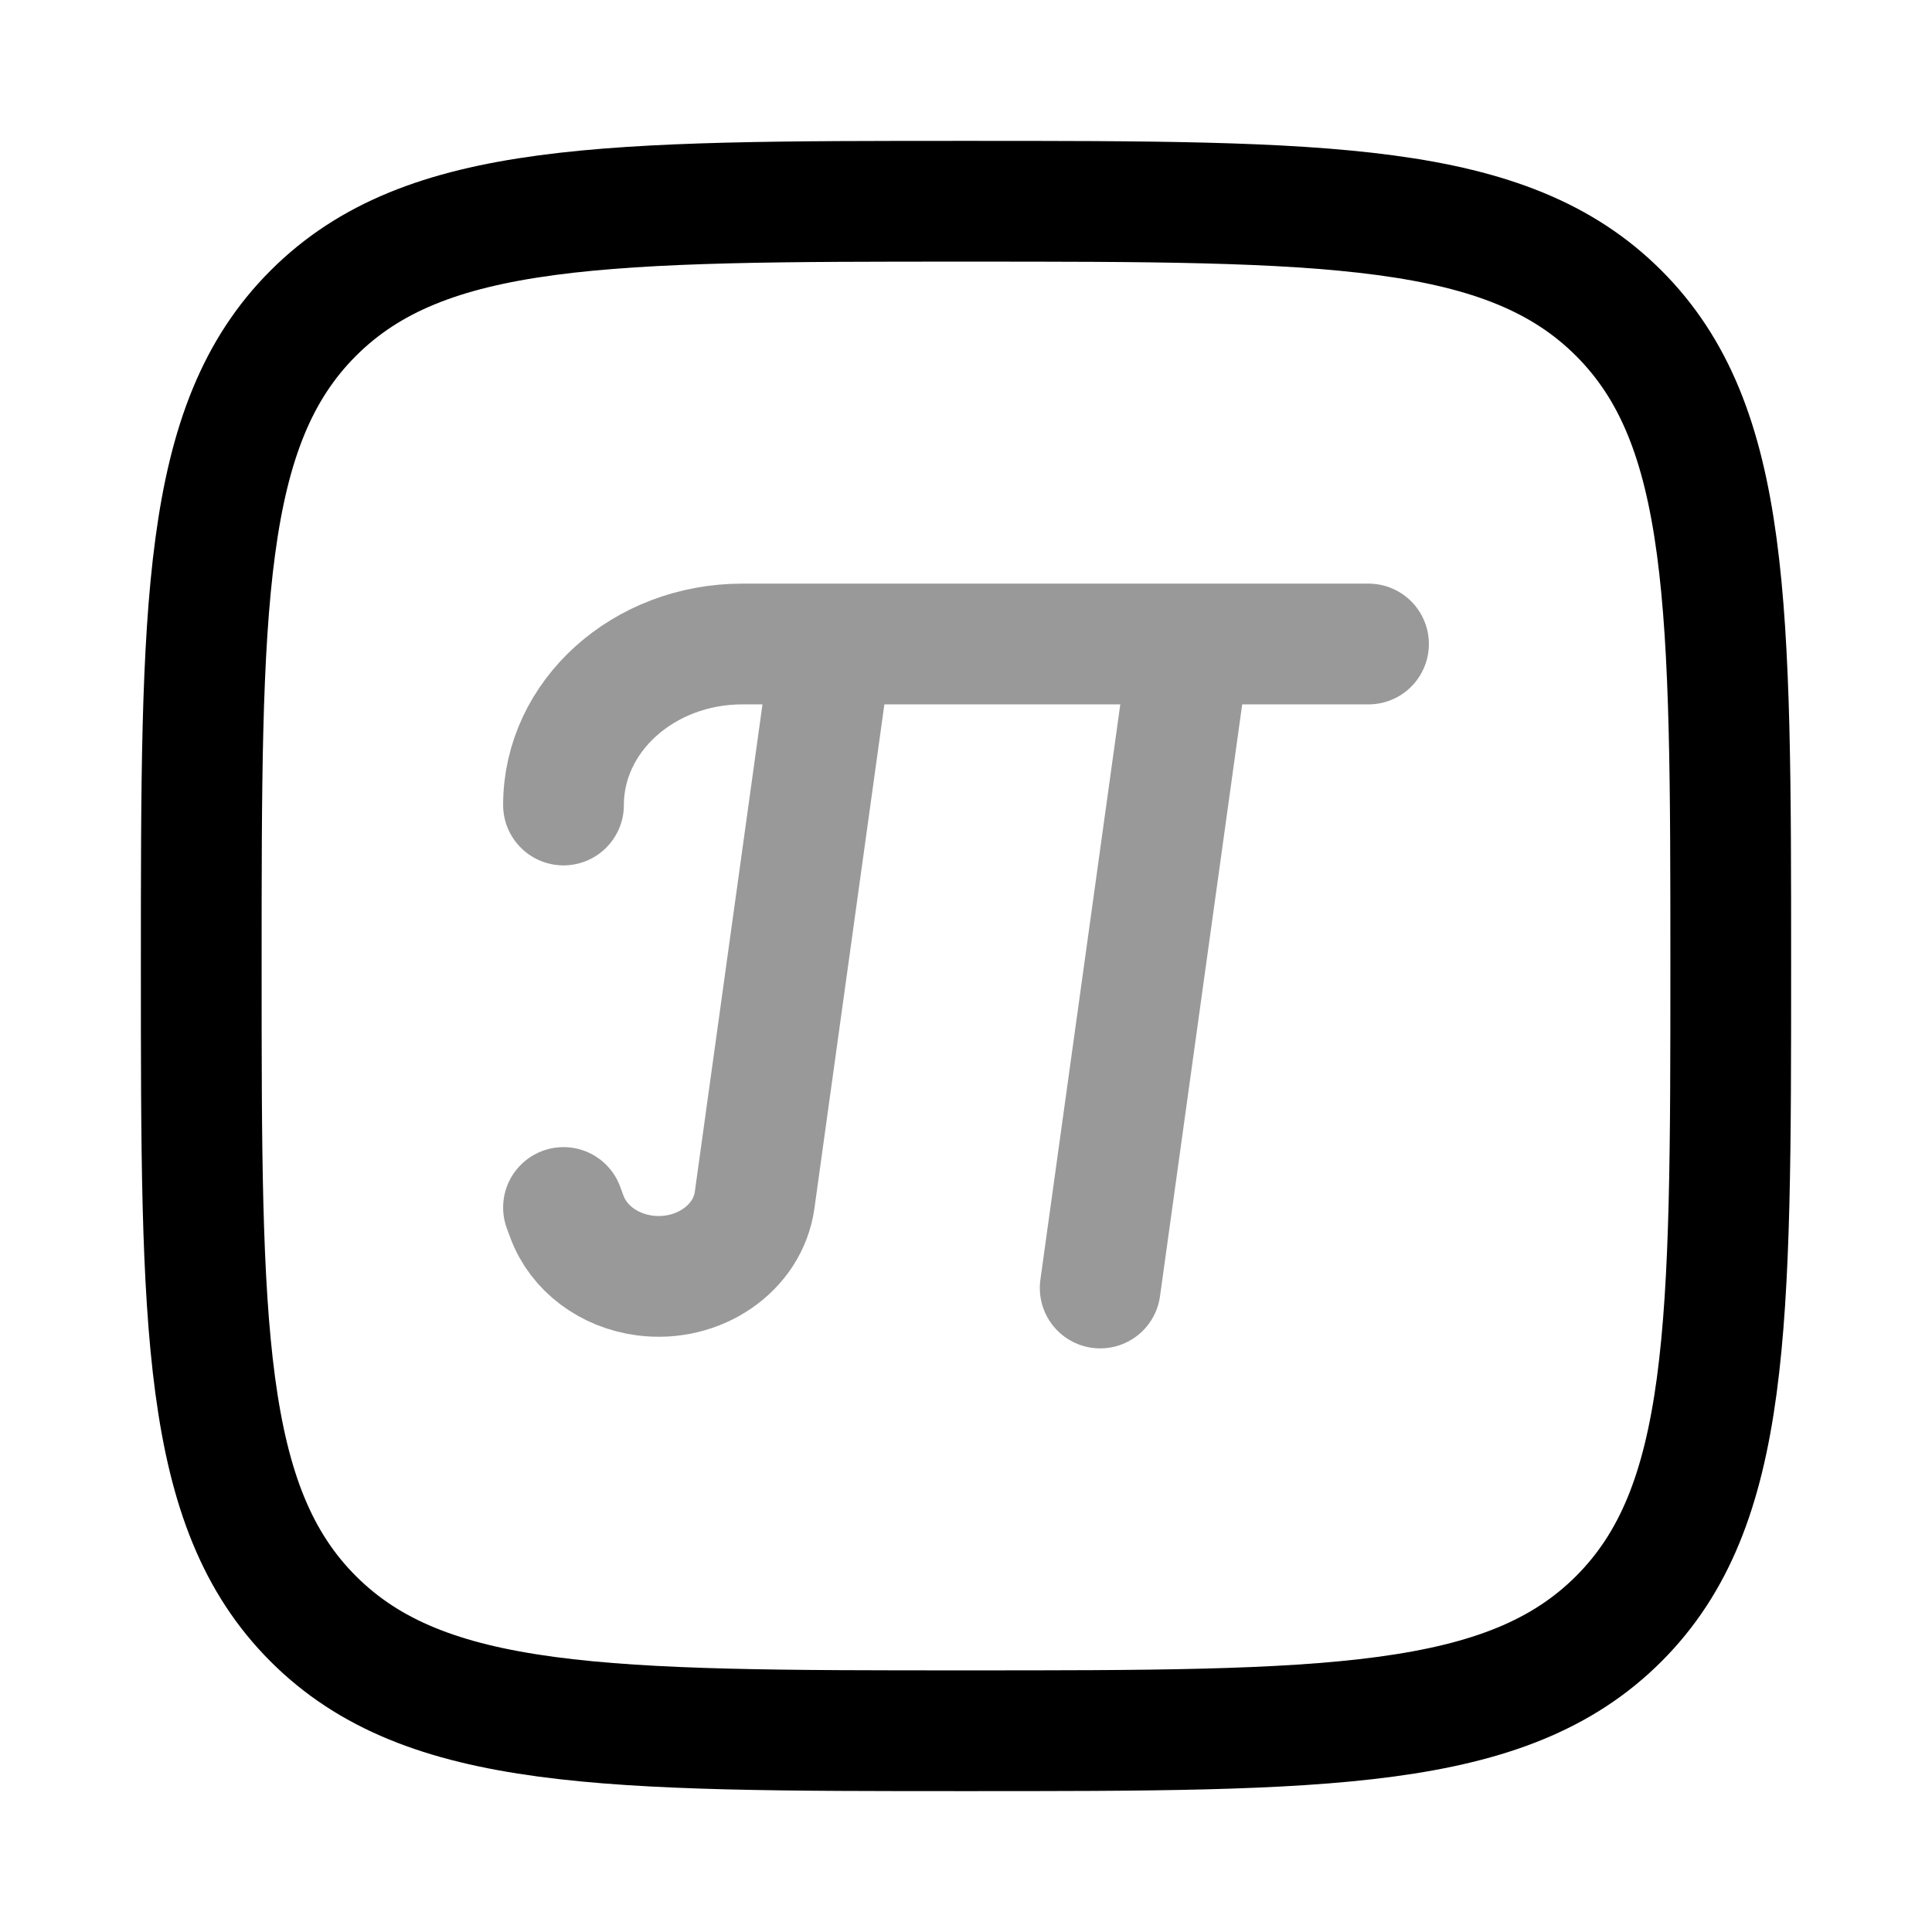 <svg width="24" height="24" viewBox="0 0 24 24" fill="none" xmlns="http://www.w3.org/2000/svg">
<path opacity="0.4" d="M17 8H9.222C7.995 8 7 8.895 7 10M10.333 8L9.374 14.909C9.291 15.508 8.677 15.93 8.012 15.845C7.562 15.787 7.187 15.505 7.043 15.116L7 15M13.667 16L14.778 8" stroke="currentColor" stroke-width="1.5" stroke-linecap="round"/>
<path d="M2.5 12C2.5 7.522 2.5 5.282 3.891 3.891C5.282 2.5 7.522 2.5 12 2.5C16.478 2.5 18.718 2.5 20.109 3.891C21.5 5.282 21.5 7.522 21.5 12C21.5 16.478 21.5 18.718 20.109 20.109C18.718 21.5 16.478 21.5 12 21.5C7.522 21.5 5.282 21.5 3.891 20.109C2.5 18.718 2.5 16.478 2.5 12Z" stroke="currentColor" stroke-width="1.5" stroke-linejoin="round"/>
</svg>
